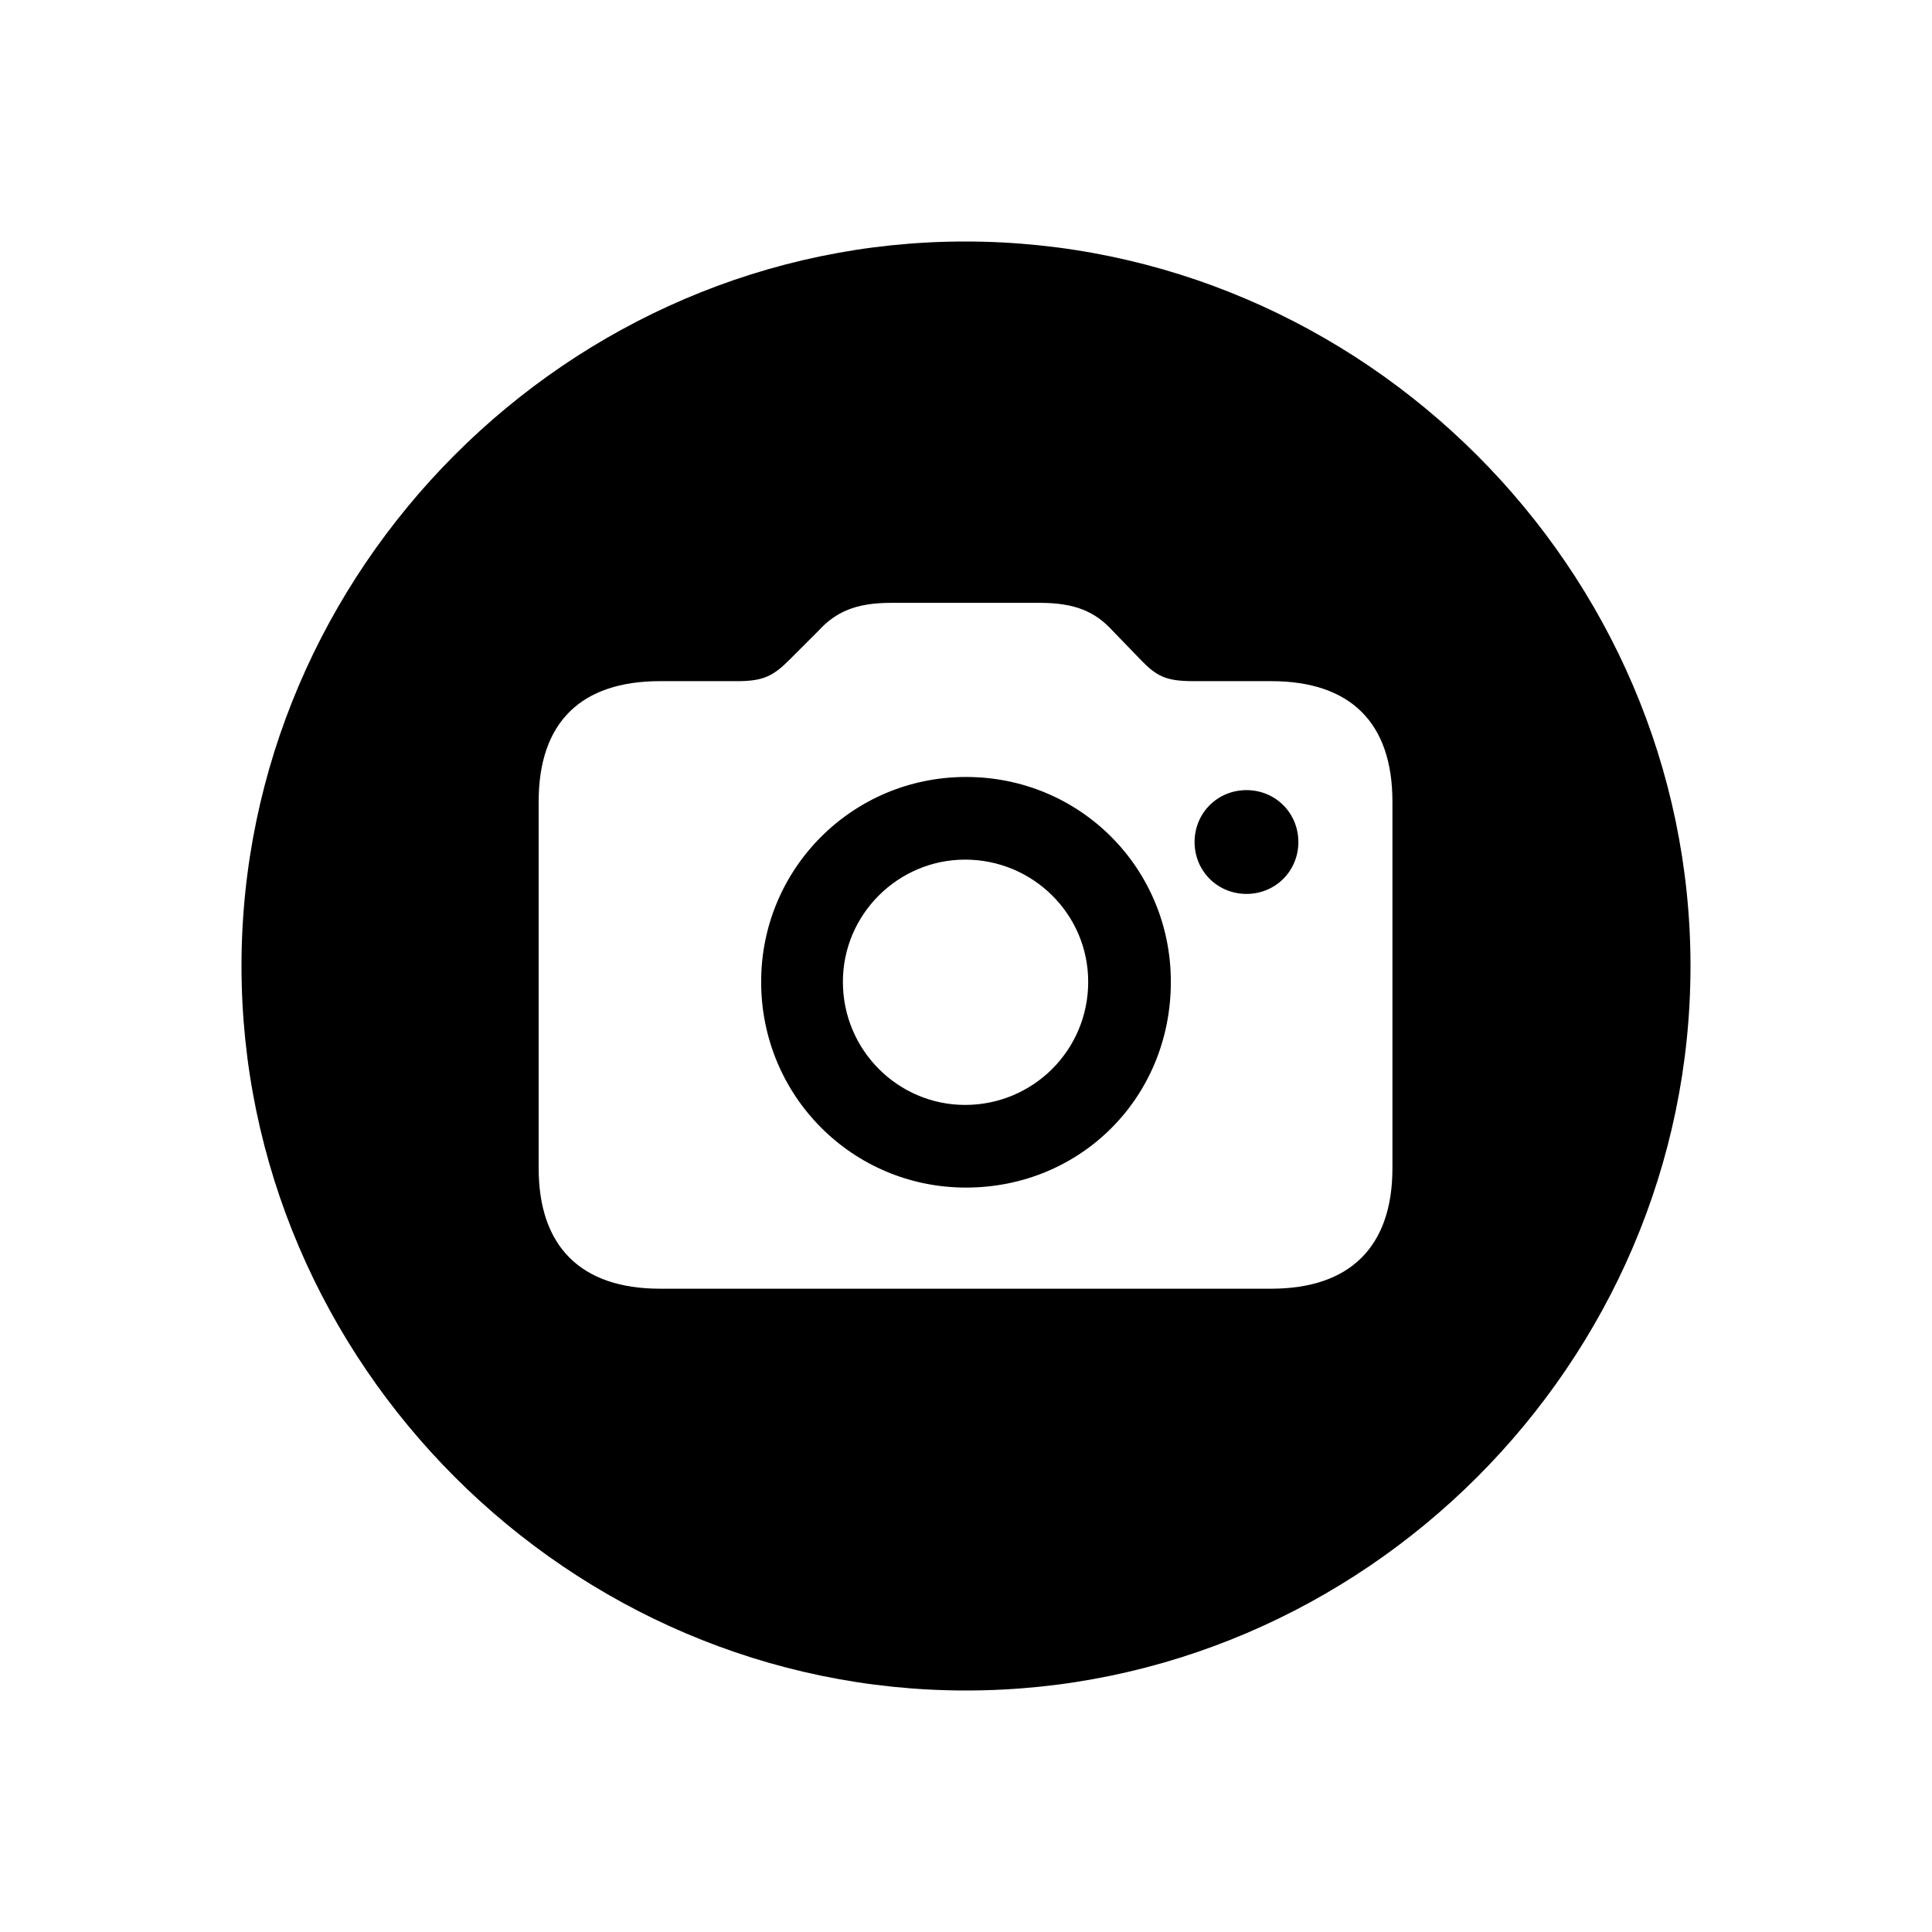 <?xml version="1.0" encoding="UTF-8" standalone="no"?><!-- Generator: Gravit.io --><svg xmlns="http://www.w3.org/2000/svg" xmlns:xlink="http://www.w3.org/1999/xlink" style="isolation:isolate" viewBox="0 0 32 32" width="32pt" height="32pt"><defs><clipPath id="_clipPath_aBYSLUed5a2a2xATvYNoGIM8mOJjSMnt"><rect width="32" height="32"/></clipPath></defs><g clip-path="url(#_clipPath_aBYSLUed5a2a2xATvYNoGIM8mOJjSMnt)"><g><path d=" M 16 28 C 22.568 28 28 22.583 28 16 C 28 9.432 22.568 4 15.985 4 C 9.417 4 4 9.432 4 16 C 4 22.583 9.432 28 16 28 Z  M 10.932 21.345 C 9.621 21.345 8.922 20.646 8.922 19.35 L 8.922 13.277 C 8.922 11.966 9.621 11.282 10.932 11.282 L 12.214 11.282 C 12.65 11.282 12.811 11.194 13.087 10.917 L 13.553 10.451 C 13.845 10.131 14.18 9.985 14.762 9.985 L 17.223 9.985 C 17.806 9.985 18.141 10.131 18.432 10.451 L 18.883 10.917 C 19.16 11.209 19.32 11.282 19.772 11.282 L 21.053 11.282 C 22.364 11.282 23.063 11.966 23.063 13.277 L 23.063 19.35 C 23.063 20.646 22.364 21.345 21.053 21.345 L 10.932 21.345 Z  M 16 19.67 C 17.893 19.67 19.393 18.184 19.393 16.262 C 19.393 14.384 17.893 12.869 16 12.869 C 14.121 12.869 12.607 14.384 12.607 16.262 C 12.607 18.155 14.121 19.67 16 19.67 Z  M 20.646 14.806 C 21.126 14.806 21.505 14.427 21.505 13.947 C 21.505 13.466 21.126 13.087 20.646 13.087 C 20.165 13.087 19.786 13.466 19.786 13.947 C 19.786 14.427 20.165 14.806 20.646 14.806 Z  M 15.985 18.301 C 14.879 18.301 13.961 17.398 13.961 16.262 C 13.961 15.141 14.879 14.238 15.985 14.238 C 17.107 14.238 18.024 15.141 18.024 16.262 C 18.024 17.398 17.107 18.301 15.985 18.301 Z " fill="rgb(0,0,0)"/></g></g></svg>